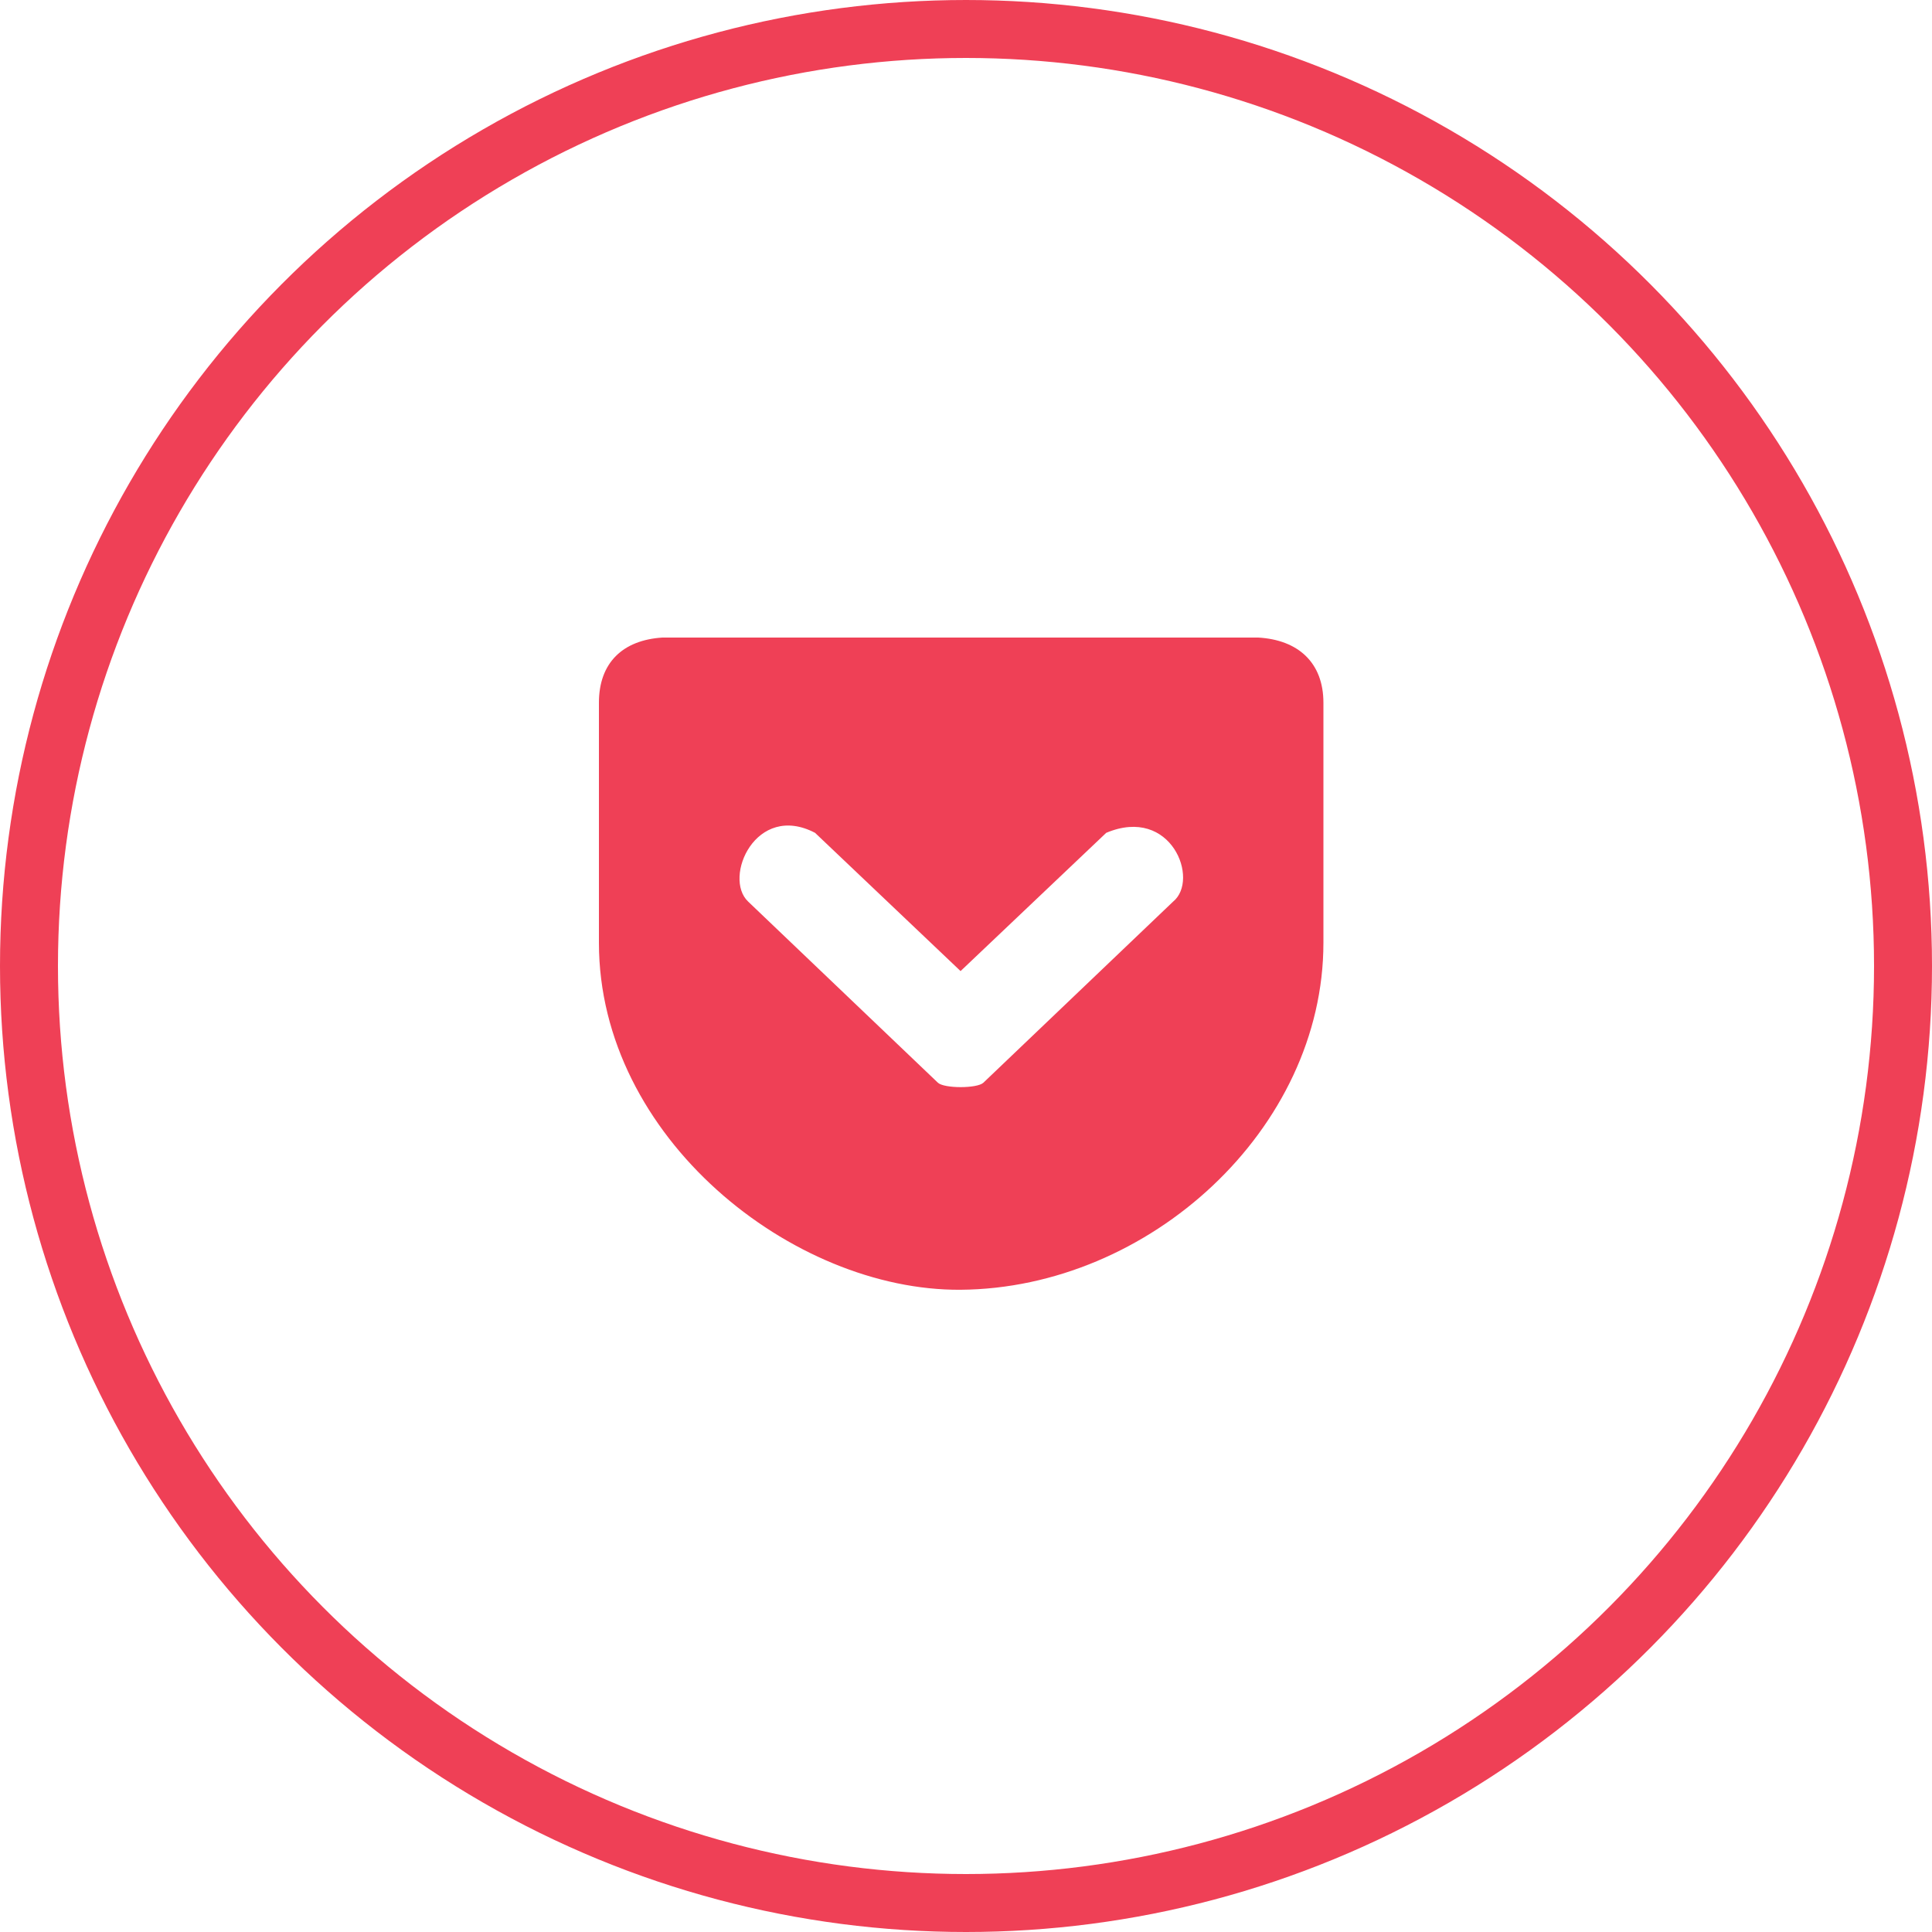 <svg width="100" height="100" viewBox="0 0 100 100" fill="none" xmlns="http://www.w3.org/2000/svg">
<path d="M34.28 33C32.237 33.133 31 34.3 31 36.374V48.798C31 58.89 41.036 66.82 49.719 66.758C59.481 66.687 68.5 58.444 68.5 48.798V36.374C68.5 34.292 67.185 33.117 65.126 33H34.28ZM42.187 43.107L49.719 50.263L57.258 43.107C60.632 41.69 62.104 45.542 60.718 46.669L50.901 56.04C50.58 56.346 48.865 56.346 48.544 56.04L38.727 46.669C37.404 45.424 39.126 41.51 42.187 43.107Z" fill="#EF4056"/>
<circle cx="50" cy="50" r="48.5" stroke="#EF4056" stroke-width="3"/>
</svg>
